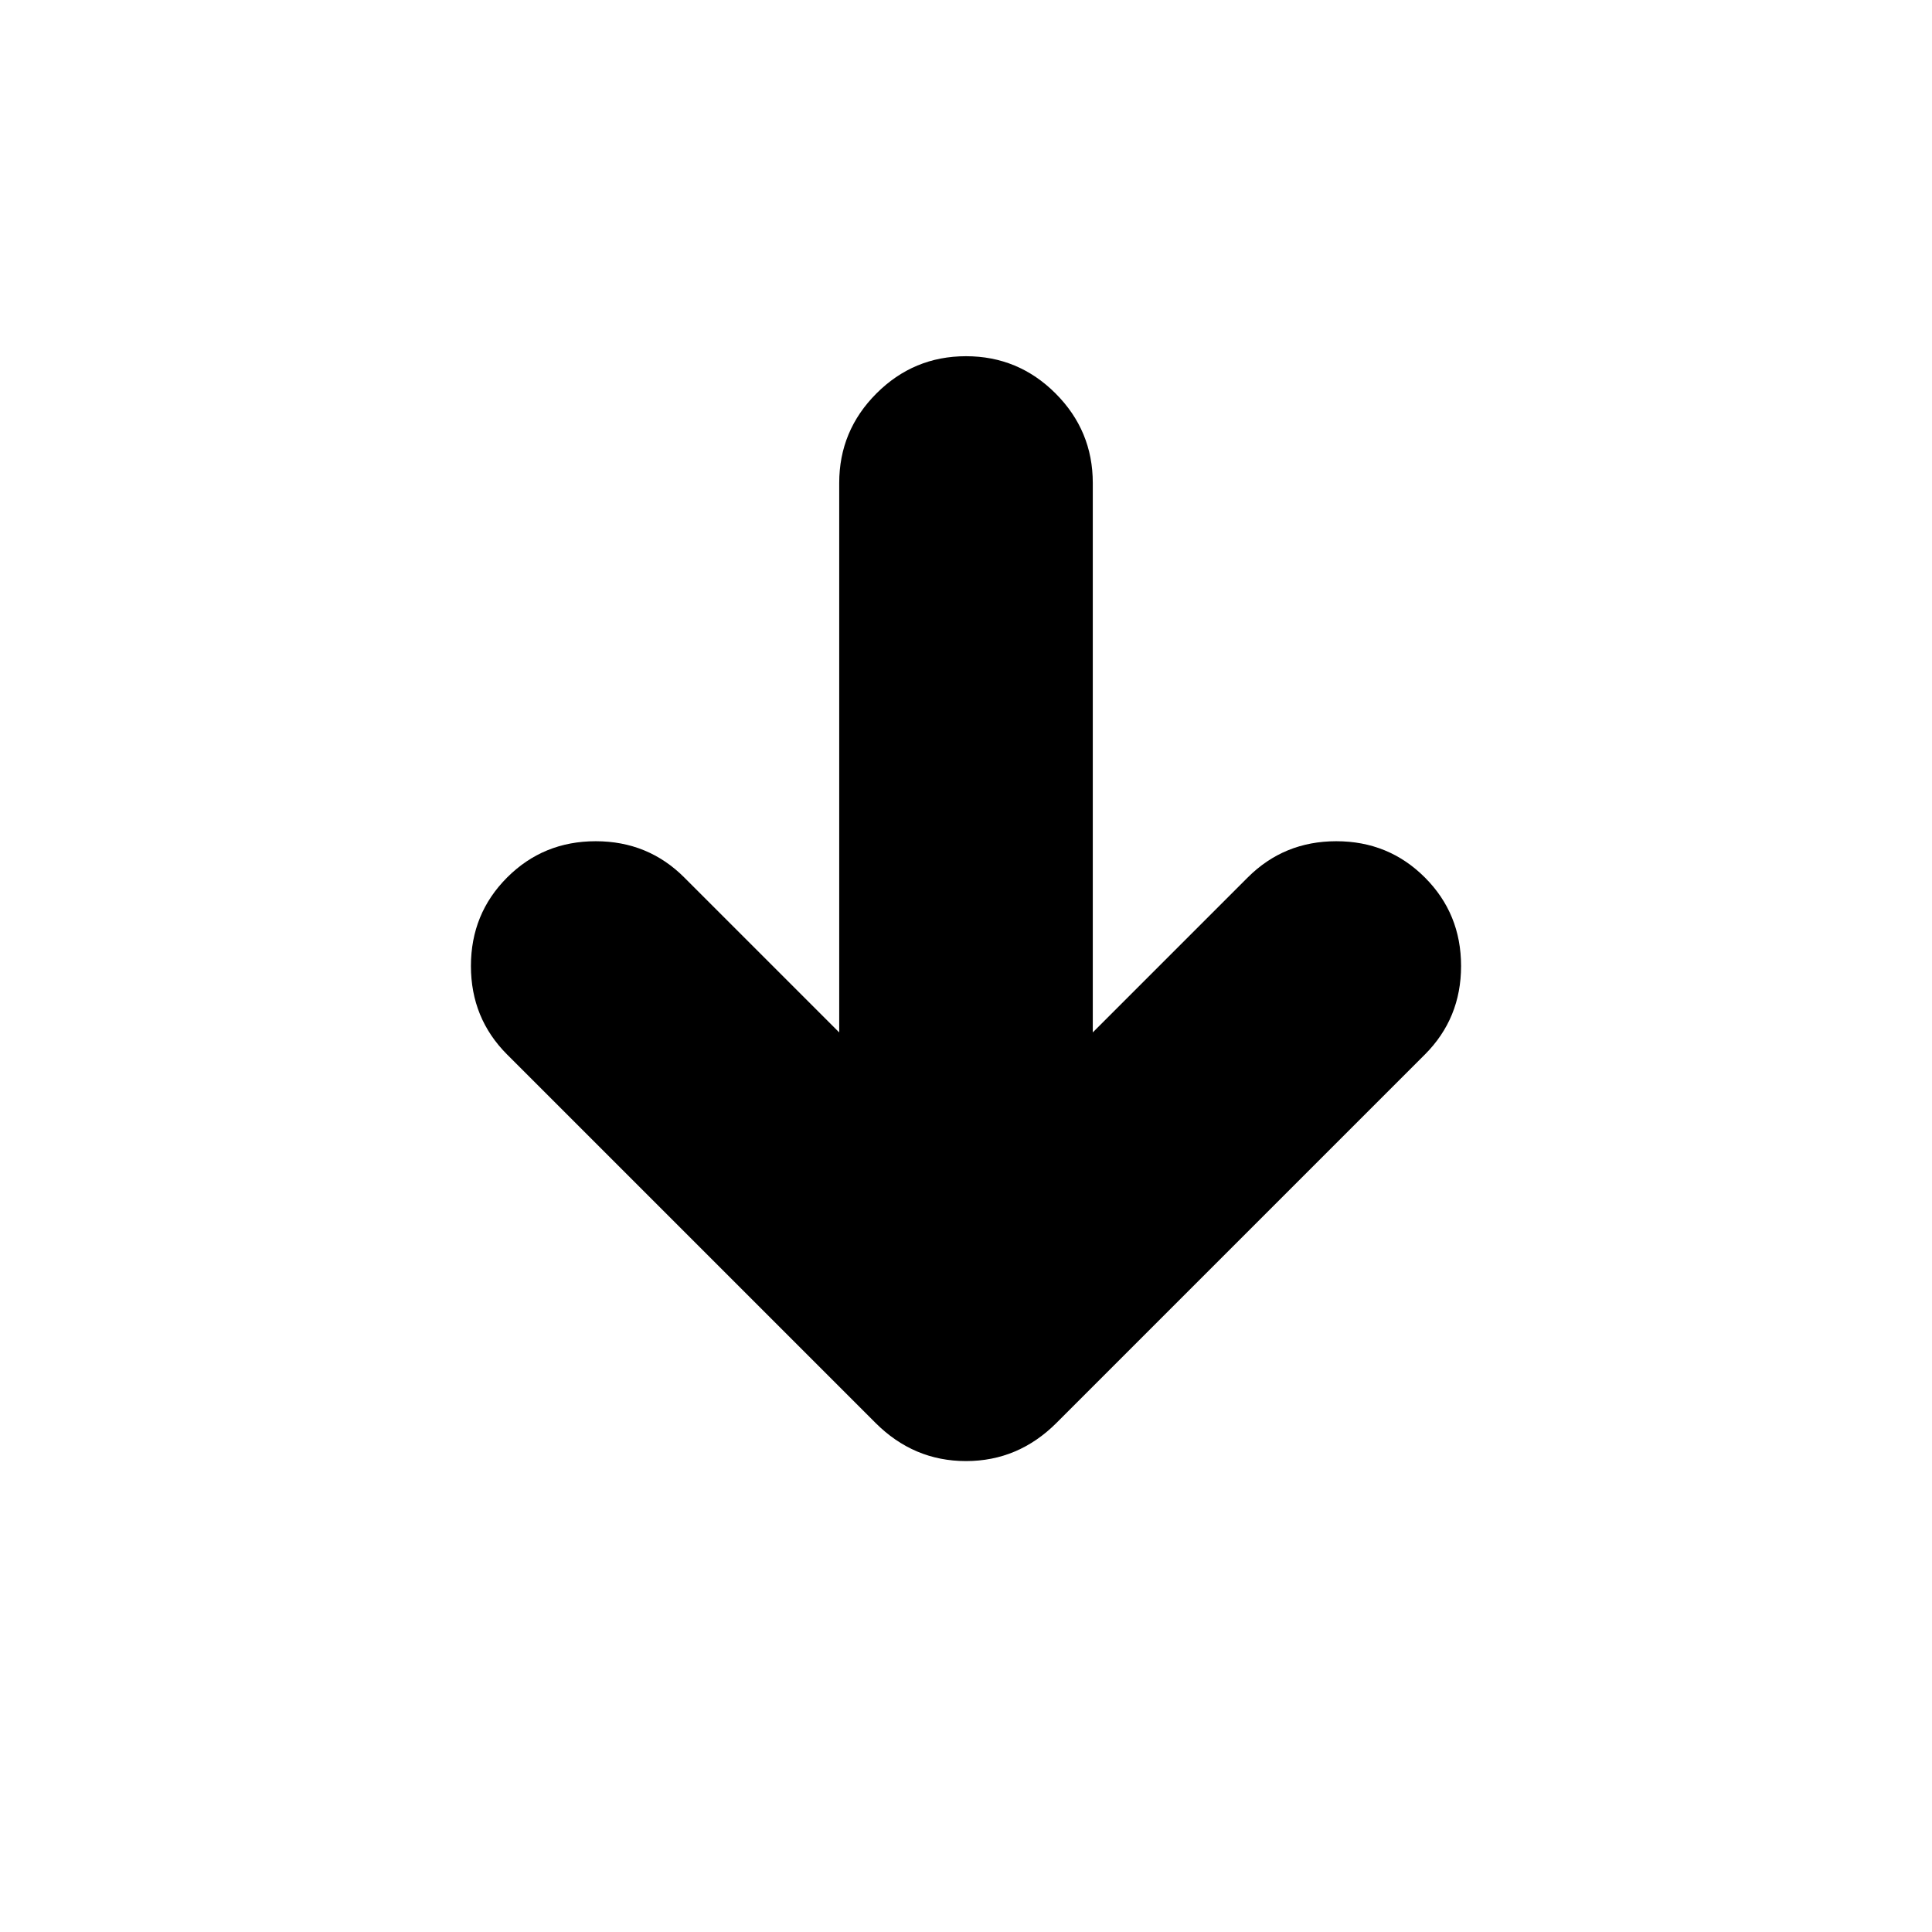 <svg xmlns="http://www.w3.org/2000/svg" height="24" viewBox="0 -960 960 960" width="24"><path d="M417-447v-273q0-26 18.5-44.5T480-783q26 0 44.5 18.5T543-720v273l77-77q18-18 44-18t44 18q18 18 18 44t-18 44L525-253q-19 19-45 19t-45-19L252-436q-18-18-18-44t18-44q18-18 44-18t44 18l77 77Z"/></svg>